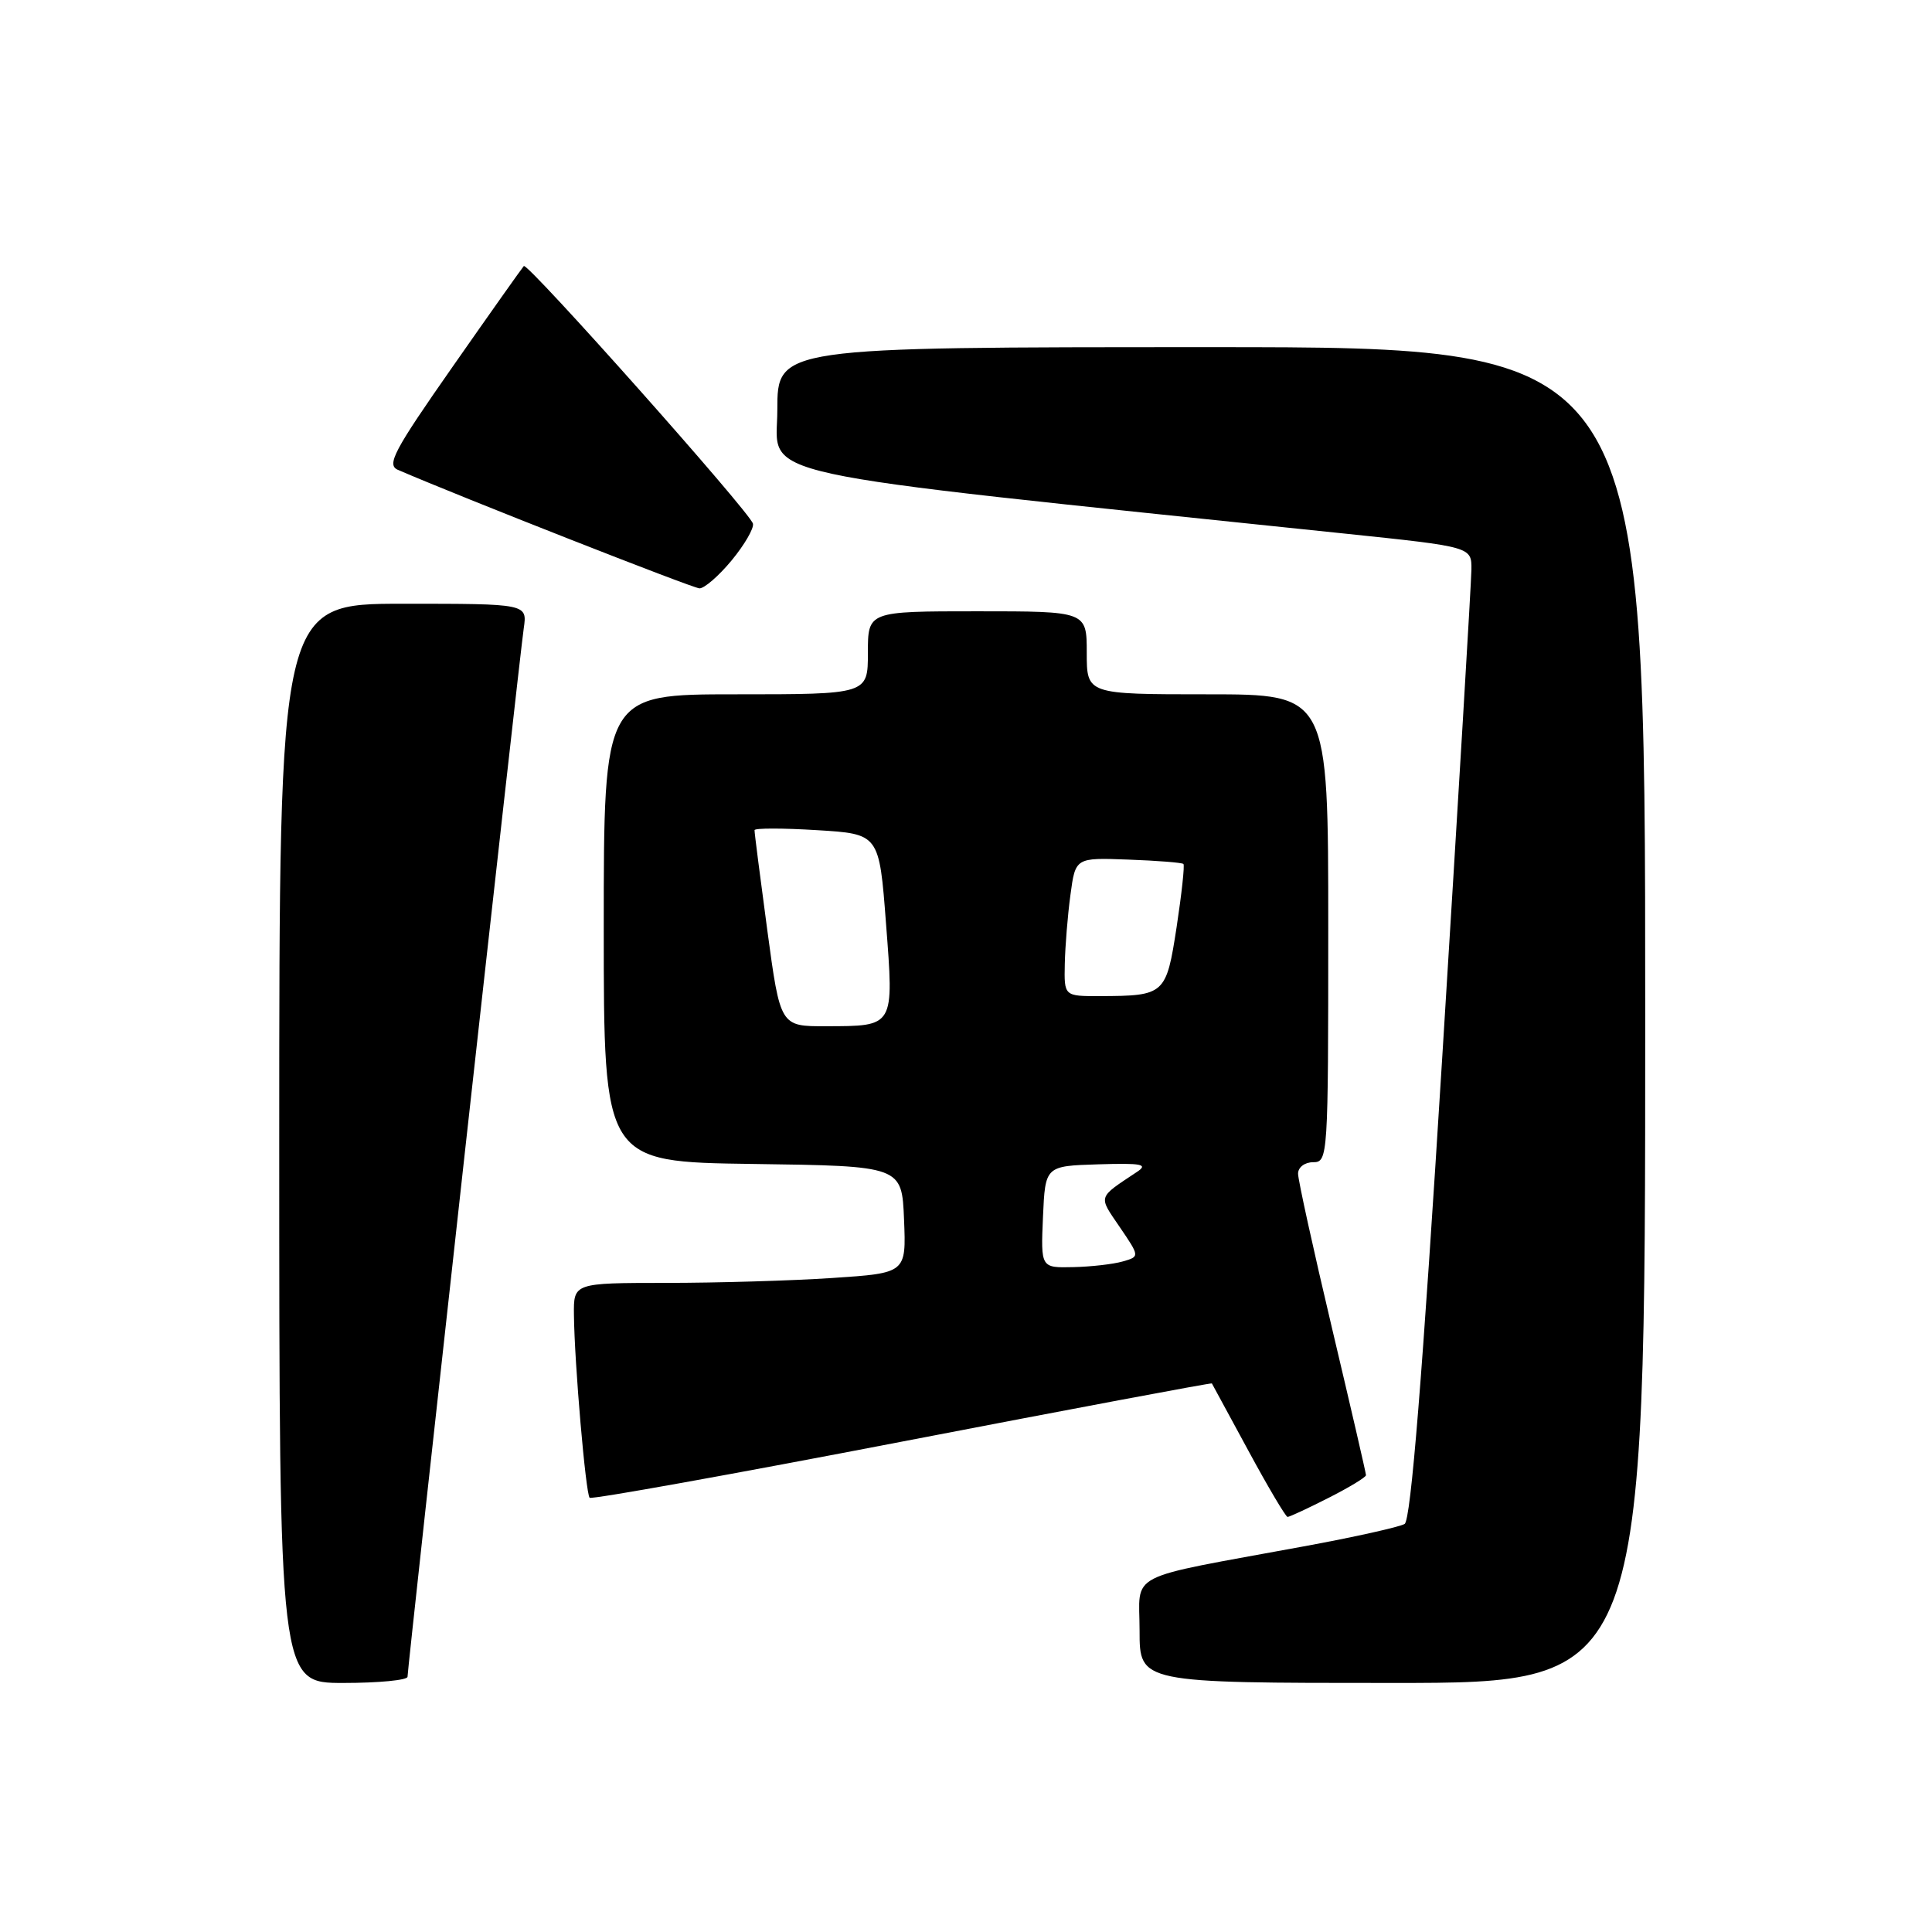<?xml version="1.0" encoding="UTF-8" standalone="no"?>
<!DOCTYPE svg PUBLIC "-//W3C//DTD SVG 1.1//EN" "http://www.w3.org/Graphics/SVG/1.1/DTD/svg11.dtd" >
<svg xmlns="http://www.w3.org/2000/svg" xmlns:xlink="http://www.w3.org/1999/xlink" version="1.1" viewBox="0 0 256 256">
 <g >
 <path fill="currentColor"
d=" M 54.00 222.18 C 54.00 220.95 68.84 87.01 69.40 83.25 C 69.87 80.00 69.87 80.00 53.44 80.00 C 37.00 80.00 37.00 80.00 37.00 151.50 C 37.00 223.00 37.00 223.00 45.50 223.00 C 50.17 223.00 54.00 222.63 54.00 222.18 Z  M 218.00 134.50 C 218.00 46.00 218.00 46.00 160.50 46.00 C 103.00 46.00 103.00 46.00 103.00 54.33 C 103.00 63.50 97.27 62.25 178.25 70.71 C 195.00 72.46 195.00 72.46 194.97 75.48 C 194.95 77.14 193.22 106.11 191.12 139.85 C 188.47 182.52 186.94 201.42 186.12 201.93 C 185.46 202.33 179.43 203.68 172.71 204.91 C 148.74 209.33 151.00 208.17 151.00 216.08 C 151.00 223.00 151.00 223.00 184.50 223.00 C 218.00 223.00 218.00 223.00 218.00 134.50 Z  M 176.03 198.48 C 178.76 197.10 181.00 195.74 181.00 195.47 C 181.00 195.19 178.97 186.43 176.50 176.00 C 174.03 165.57 172.00 156.35 172.00 155.52 C 172.00 154.67 172.88 154.00 174.00 154.00 C 175.96 154.00 176.00 153.33 176.00 123.00 C 176.00 92.00 176.00 92.00 160.00 92.00 C 144.00 92.00 144.00 92.00 144.00 86.50 C 144.00 81.00 144.00 81.00 129.50 81.00 C 115.00 81.00 115.00 81.00 115.00 86.50 C 115.00 92.00 115.00 92.00 97.50 92.00 C 80.00 92.00 80.00 92.00 80.00 122.98 C 80.00 153.96 80.00 153.96 99.75 154.23 C 119.50 154.50 119.50 154.50 119.79 161.60 C 120.08 168.69 120.08 168.69 110.29 169.34 C 104.91 169.70 94.99 169.99 88.25 169.99 C 76.00 170.00 76.00 170.00 76.05 174.25 C 76.12 180.65 77.61 197.94 78.13 198.46 C 78.38 198.71 97.01 195.36 119.52 191.02 C 142.04 186.68 160.51 183.21 160.58 183.31 C 160.65 183.42 162.83 187.44 165.43 192.25 C 168.03 197.06 170.37 201.00 170.61 201.00 C 170.86 201.00 173.30 199.87 176.03 198.48 Z  M 96.95 74.25 C 98.65 72.19 99.92 70.00 99.77 69.39 C 99.41 67.90 69.92 34.75 69.41 35.25 C 69.20 35.47 64.95 41.47 59.99 48.57 C 52.17 59.75 51.19 61.60 52.73 62.26 C 61.16 65.90 91.75 77.92 92.68 77.96 C 93.32 77.98 95.25 76.31 96.95 74.25 Z  M 138.20 161.25 C 138.50 154.50 138.50 154.50 145.50 154.28 C 151.30 154.10 152.19 154.27 150.66 155.28 C 145.39 158.79 145.51 158.39 148.37 162.59 C 151.03 166.50 151.03 166.50 148.77 167.15 C 147.52 167.51 144.57 167.85 142.20 167.90 C 137.91 168.00 137.91 168.00 138.20 161.25 Z  M 101.67 123.25 C 100.73 116.24 99.96 110.28 99.98 110.00 C 99.99 109.72 103.71 109.72 108.25 110.00 C 116.50 110.50 116.50 110.50 117.40 122.35 C 118.46 136.15 118.57 135.96 109.44 135.98 C 103.39 136.00 103.39 136.00 101.67 123.25 Z  M 141.09 127.75 C 141.14 125.41 141.47 121.28 141.84 118.57 C 142.50 113.64 142.50 113.64 149.49 113.90 C 153.34 114.04 156.63 114.30 156.81 114.48 C 156.99 114.66 156.58 118.41 155.91 122.83 C 154.53 131.80 154.35 131.96 145.75 131.99 C 141.00 132.00 141.00 132.00 141.09 127.75 Z "/>
</g>
</svg>
